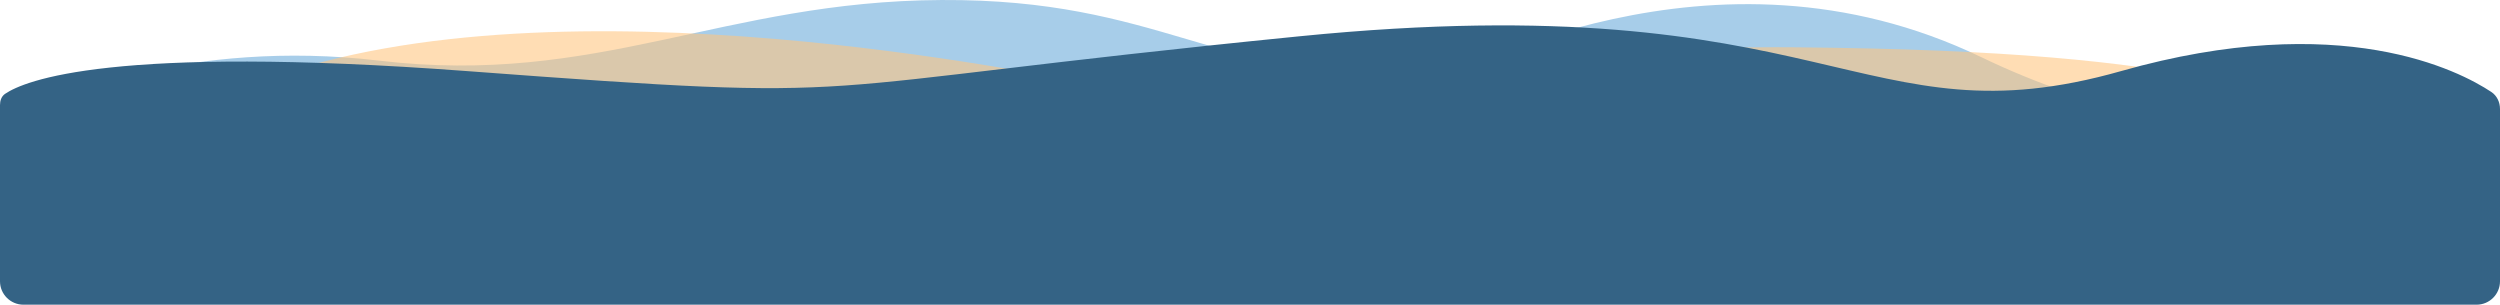 <svg width="1280" height="156" viewBox="0 0 1280 156" fill="none" xmlns="http://www.w3.org/2000/svg">
<path d="M12 107H1268C1274.63 107 1280 101.627 1280 95V69.983L1273.38 61.269C1270.19 57.06 1264.63 55.393 1259.54 56.824C1230.72 64.929 1131.59 85.635 1014.5 29.302C875 -37.812 746 40.505 730 40.503C622.315 40.495 594 -0.573 482 0.006C370 0.585 306 44.322 194 31.038C97.109 19.546 24.915 50.252 7.2 58.746C4.449 60.066 2.47 62.469 1.517 65.368L0 69.983V95C0 101.627 5.373 107 12 107Z" fill="#A7CDE9"/>
<path d="M1268 107H12C5.373 107 6.27442e-05 101.632 0 95.004L0 70.201C0.7 68.056 14.359 65.253 16.519 65.905C30.791 70.213 63.358 67.311 135.51 40.895C288.51 -15.119 539.807 40.895 549.999 40.894C657.685 40.886 810.01 23.222 919.51 24.22C1029.01 25.218 1087.03 31.559 1135.01 40.895C1181.29 49.901 1247.16 57.742 1269.36 60.272C1274.03 60.805 1277.95 63.994 1279.42 68.46L1280 70.201V95C1280 101.627 1274.63 107 1268 107Z" fill="#FFC47E" fill-opacity="0.58"/>
<path d="M1268 156H12C5.373 156 0 150.627 0 144V53.836C0 51.535 0.716 49.325 2.619 48.032C12.536 41.296 57.072 22.785 239 36.394C458.5 52.813 393.5 45.656 665.5 18.559C937.5 -8.538 952.5 74.255 1086 36.394C1198.67 4.44 1259.34 36.335 1275.53 47.067C1278.46 49.004 1280 52.331 1280 55.837V144C1280 150.627 1274.63 156 1268 156Z" fill="#346385"/>
</svg>
